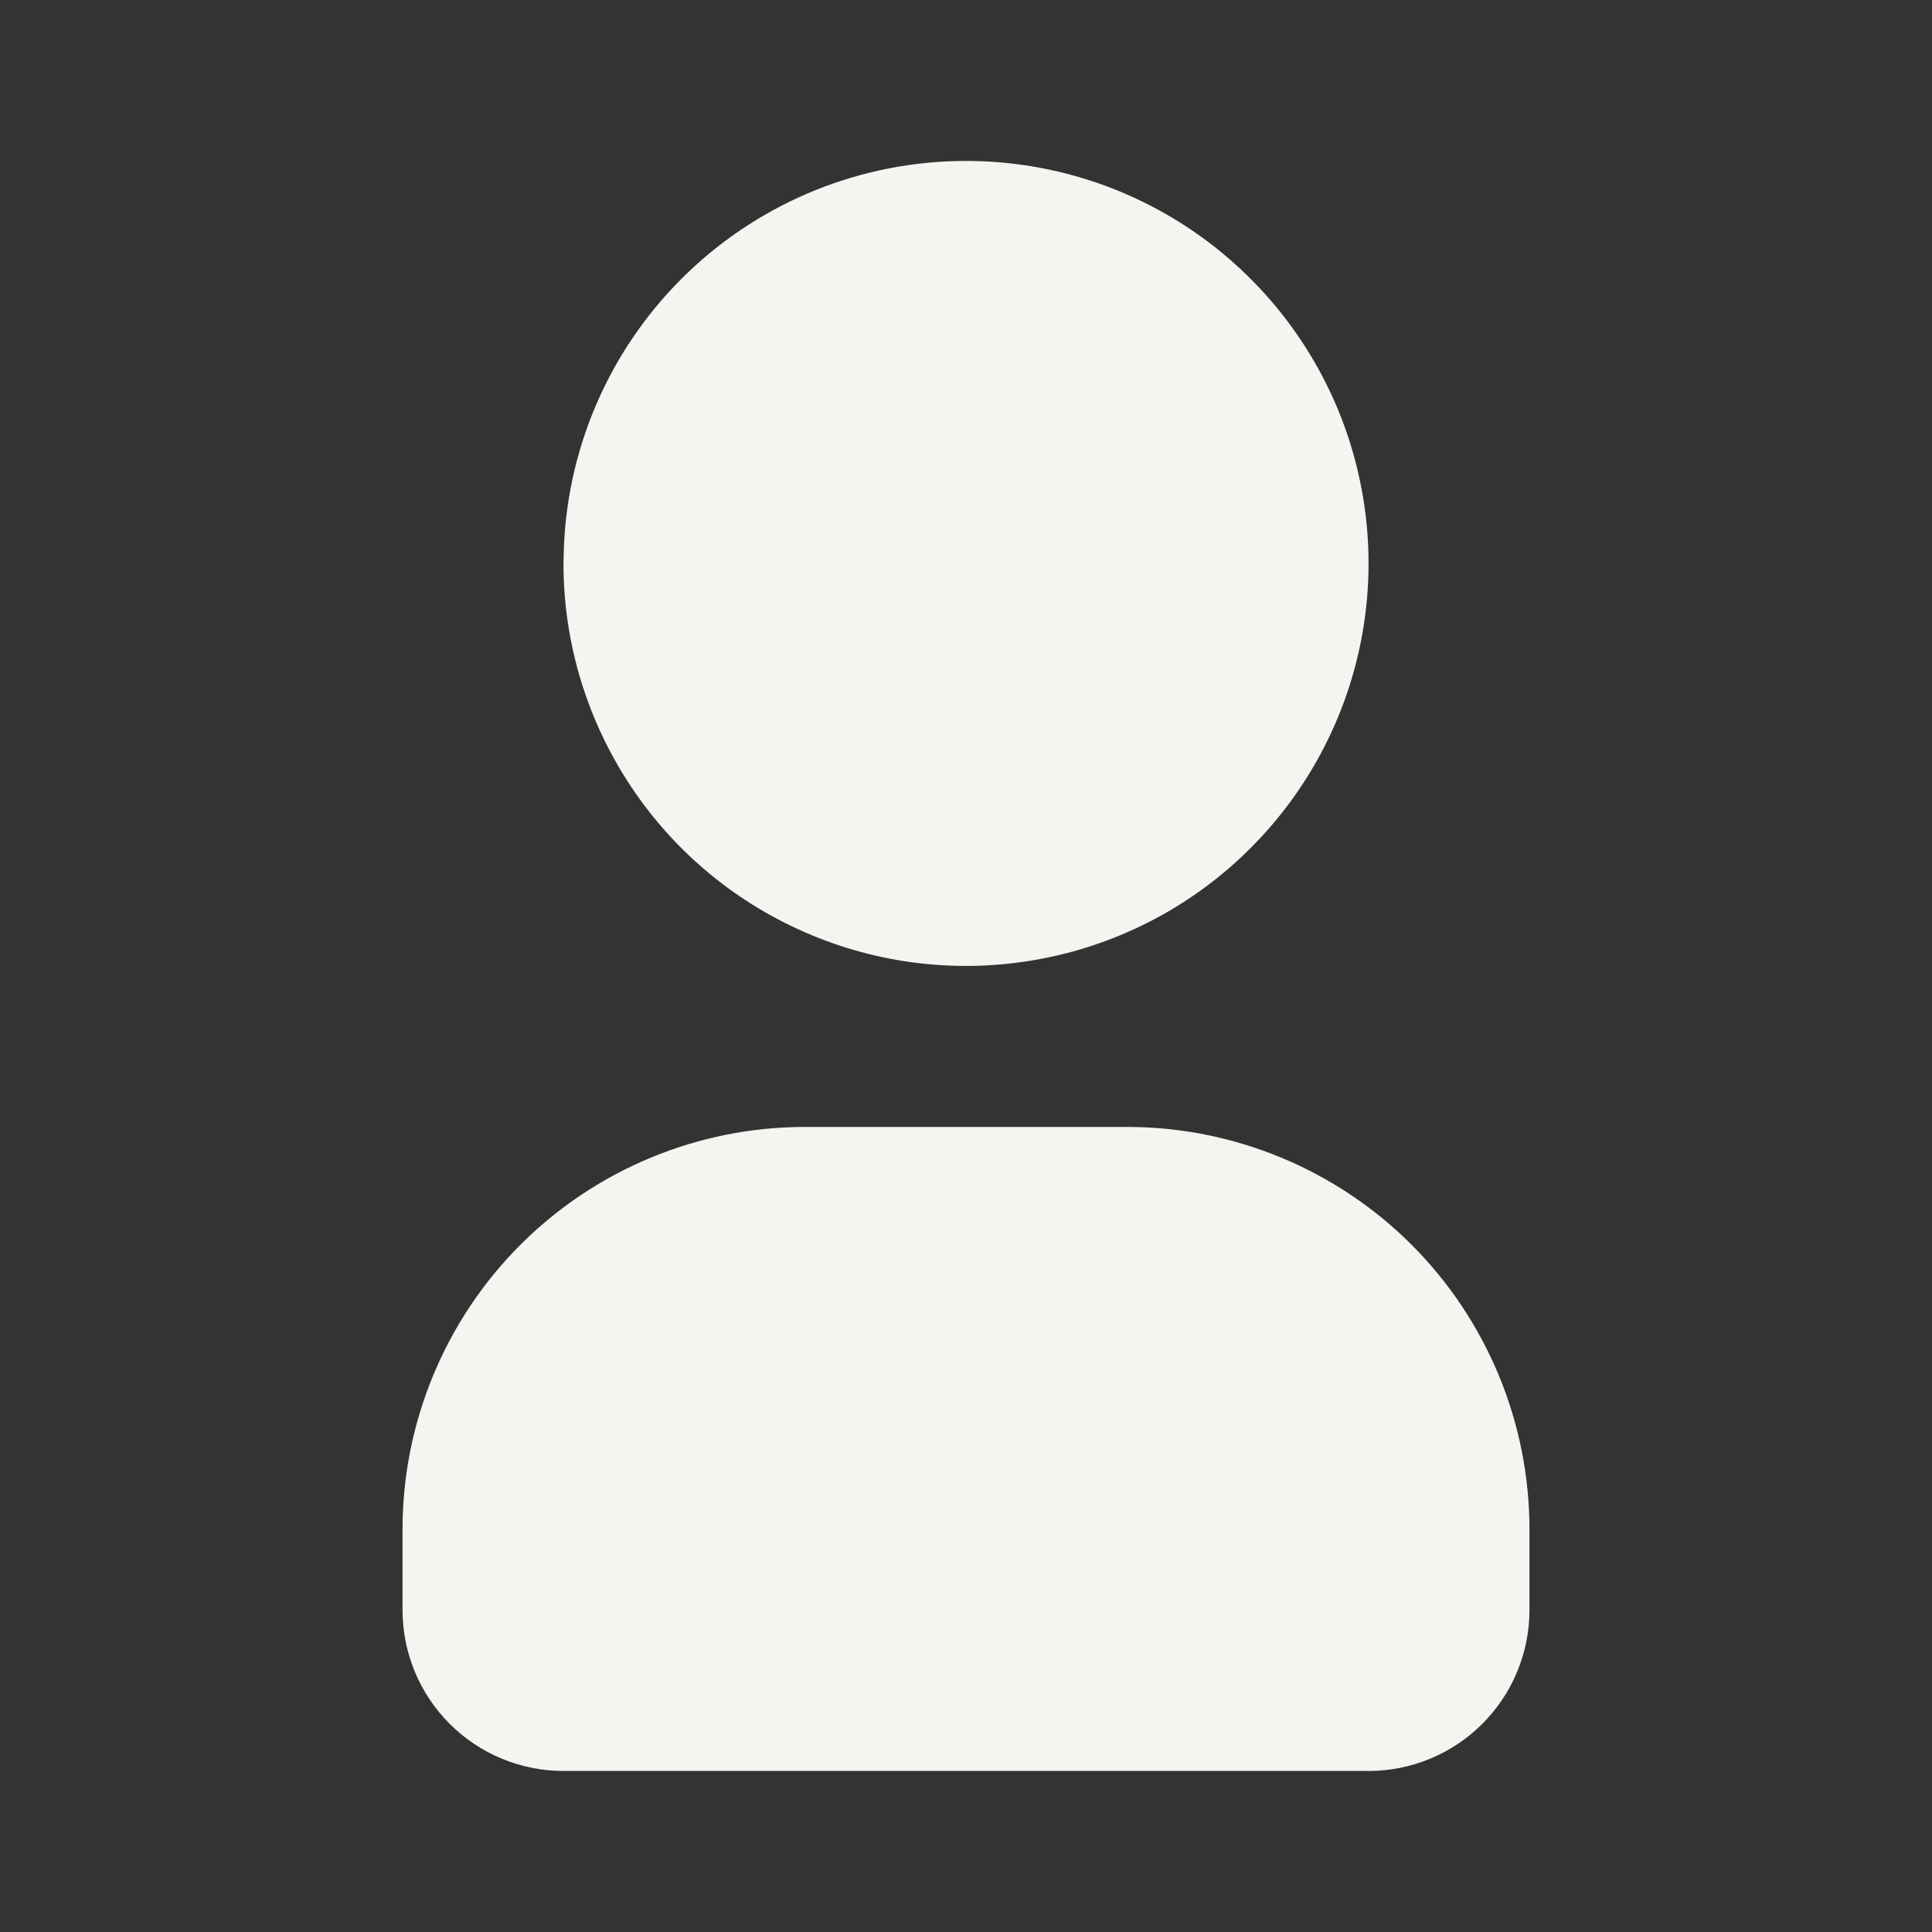 <svg width="20" height="20" viewBox="0 0 20 20" fill="none" xmlns="http://www.w3.org/2000/svg">
<rect x="0" y="0" width="20" height="20" fill="#333333" stroke="none"/>
<g id="tabler:user-filled">
<path id="Vector" d="M10 1.666C10.824 1.666 11.63 1.91 12.315 2.368C13 2.826 13.534 3.477 13.85 4.238C14.165 5 14.248 5.837 14.087 6.646C13.926 7.454 13.529 8.196 12.946 8.779C12.364 9.362 11.621 9.759 10.813 9.919C10.005 10.08 9.167 9.998 8.406 9.682C7.644 9.367 6.993 8.833 6.536 8.148C6.078 7.462 5.833 6.657 5.833 5.833L5.838 5.652C5.884 4.579 6.343 3.566 7.119 2.823C7.894 2.081 8.926 1.666 10 1.666ZM11.667 11.666C12.772 11.666 13.832 12.105 14.613 12.886C15.394 13.668 15.833 14.728 15.833 15.833V16.666C15.833 17.108 15.658 17.532 15.345 17.845C15.033 18.157 14.609 18.333 14.167 18.333H5.833C5.391 18.333 4.967 18.157 4.655 17.845C4.342 17.532 4.167 17.108 4.167 16.666V15.833C4.167 14.728 4.606 13.668 5.387 12.886C6.169 12.105 7.228 11.666 8.333 11.666H11.667Z" fill="#F4F4F0"/>
</g>
</svg>
